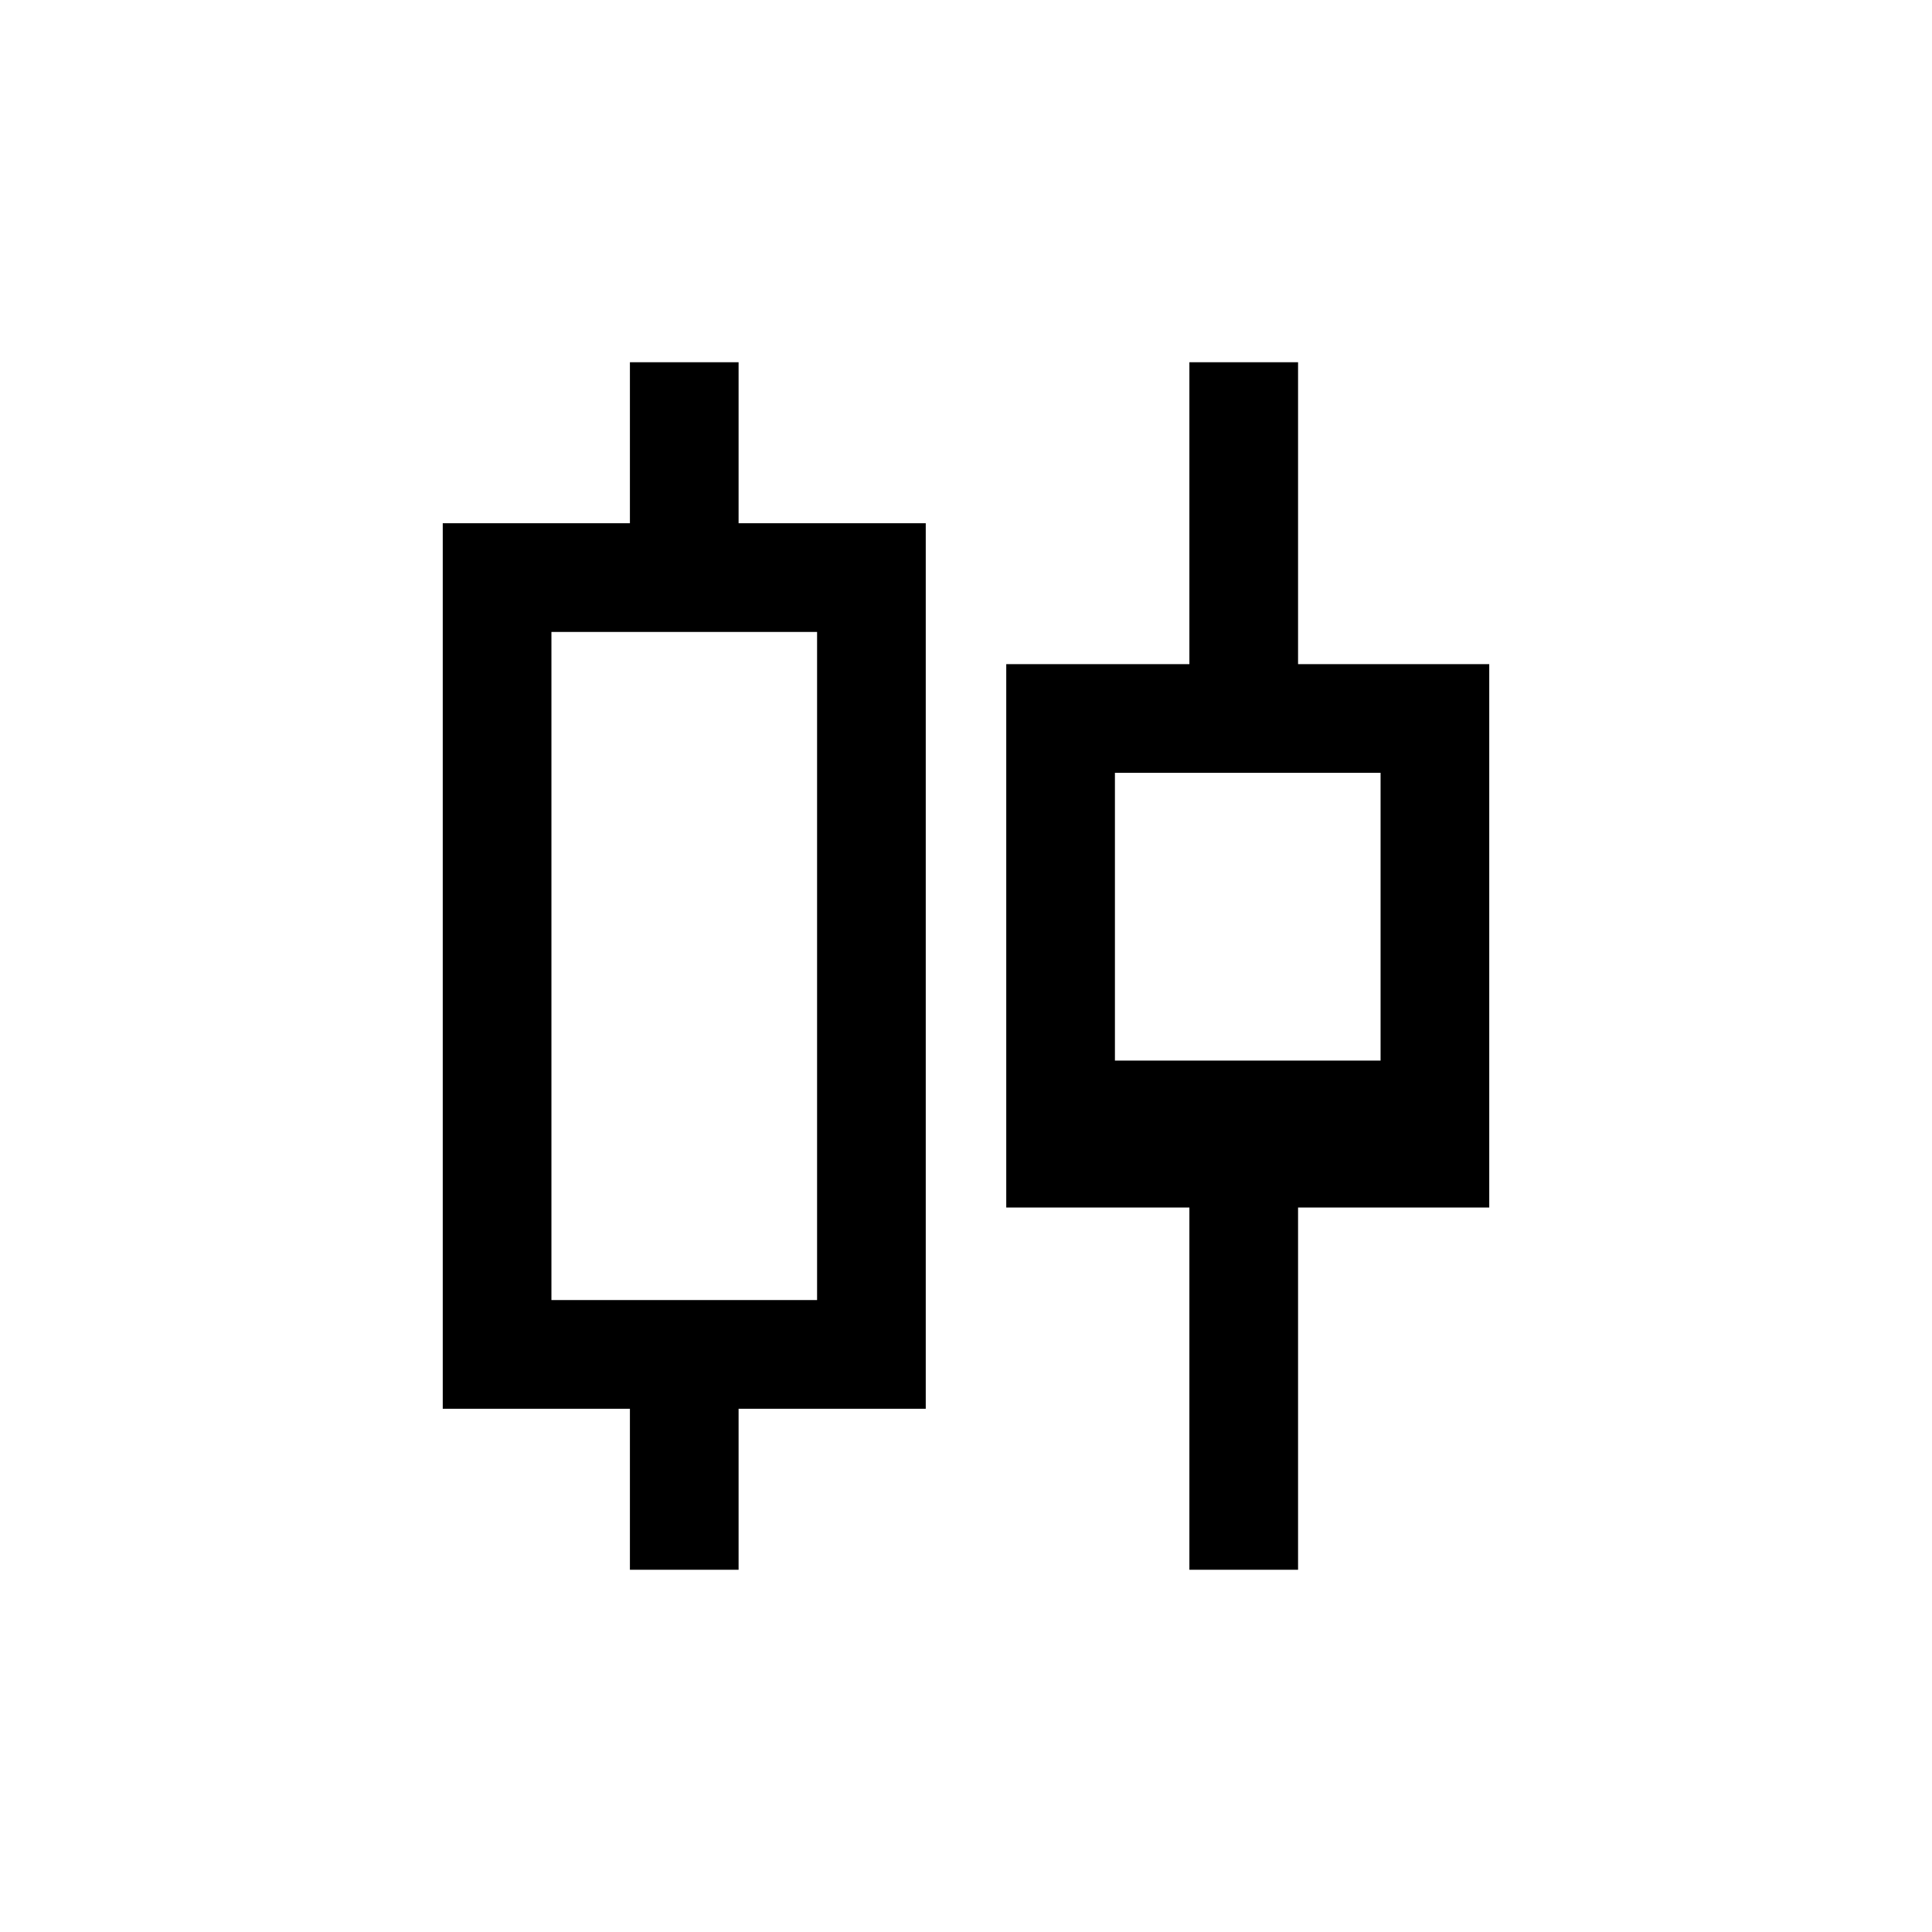 <svg xmlns="http://www.w3.org/2000/svg" height="24" viewBox="0 -960 960 960" width="24"><path d="M313-180v-80h-93v-440h93v-80h54v80h93v440h-93v80h-54Zm-39-134h132v-332H274v332Zm317 134v-180h-91v-270h91v-150h54v150h95v270h-95v180h-54Zm-37-253h132v-143H554v143Zm-214-47Zm280-25Z"/></svg>